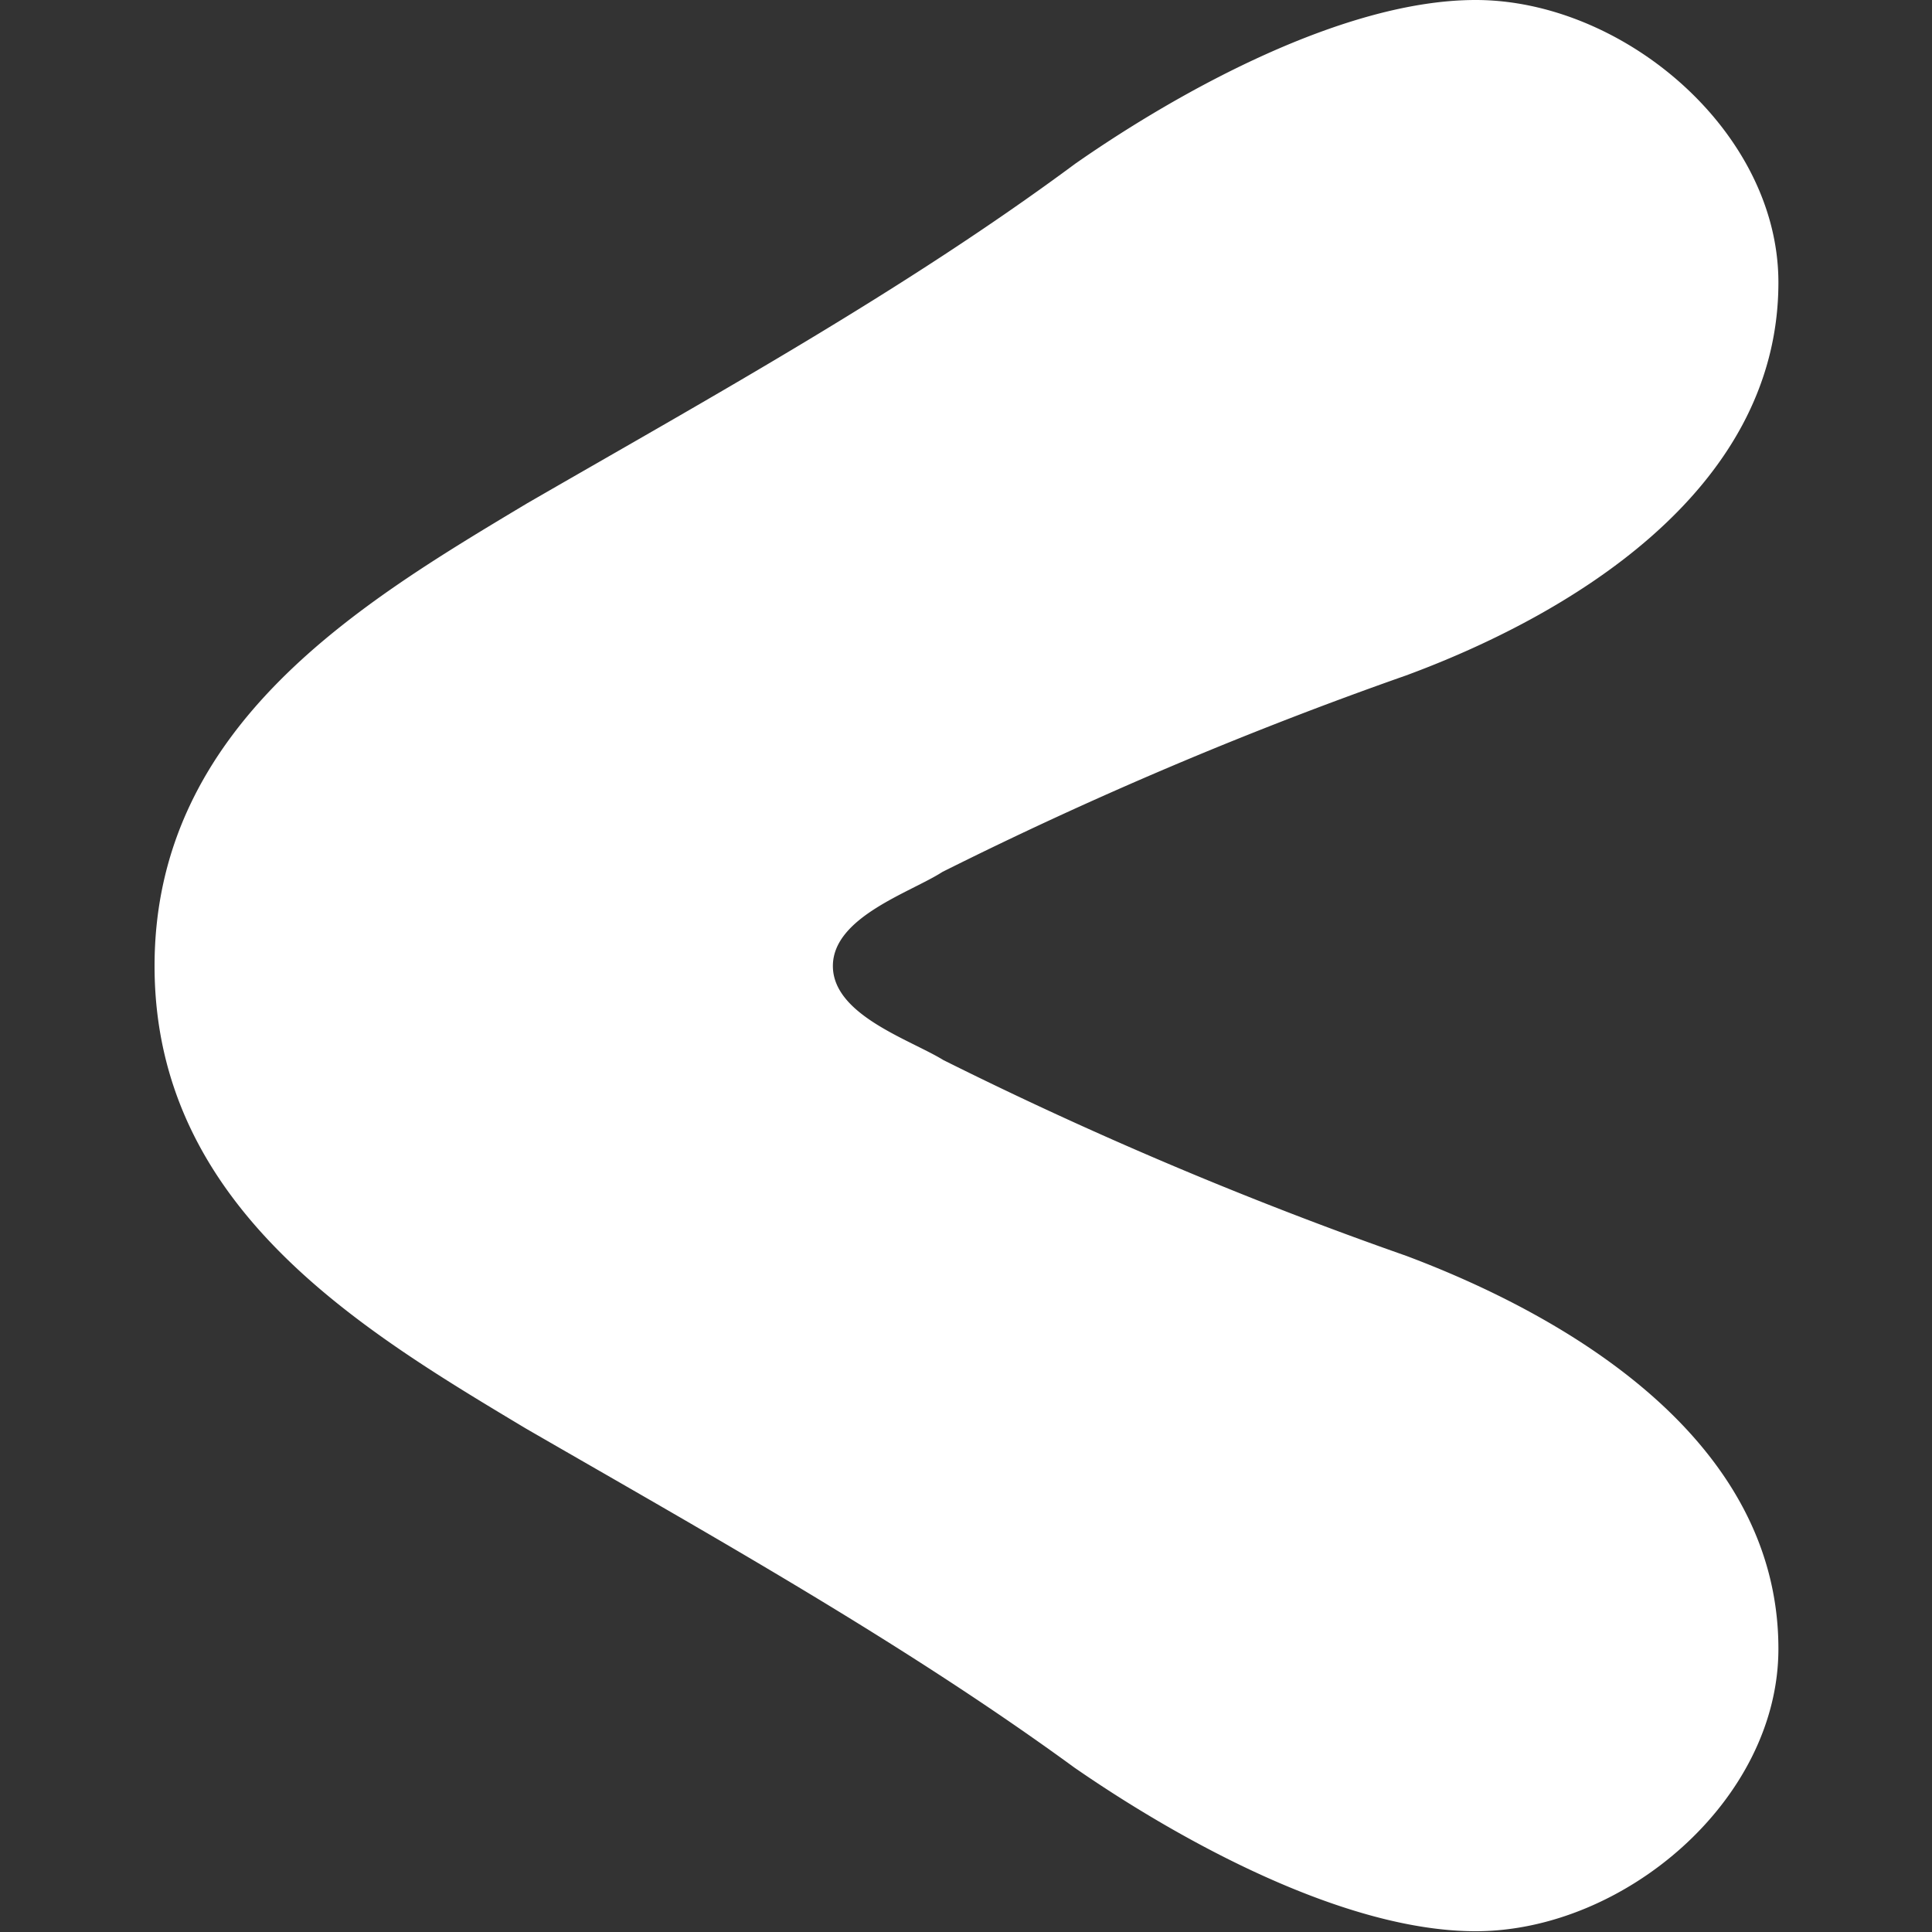 <svg xmlns="http://www.w3.org/2000/svg" viewBox="0 0 100 100" fill="white"><rect x="0" y="0" width="100" height="100" fill="#333333" stroke="none"/><path d="M43.11,50c0,2.54,4,3.81,5.72,4.87A207.28,207.28,0,0,0,72.78,65c8,3,19.27,9.32,19.27,20.34,0,7.84-8,14.62-15.67,14.62-6.78,0-15.26-4.66-20.77-8.47C46.72,85,36.76,79.45,27.22,73.94,18.75,68.86,8,62.5,8,50s10.8-18.86,19.27-23.94c9.54-5.51,19.5-11,28.39-17.59C61.12,4.66,69.6,0,76.38,0,84,0,92.05,6.78,92.05,14.62c0,11-11.22,17.37-19.27,20.34a207.28,207.28,0,0,0-24,10.17C47.14,46.19,43.11,47.46,43.11,50Z"/></svg>
